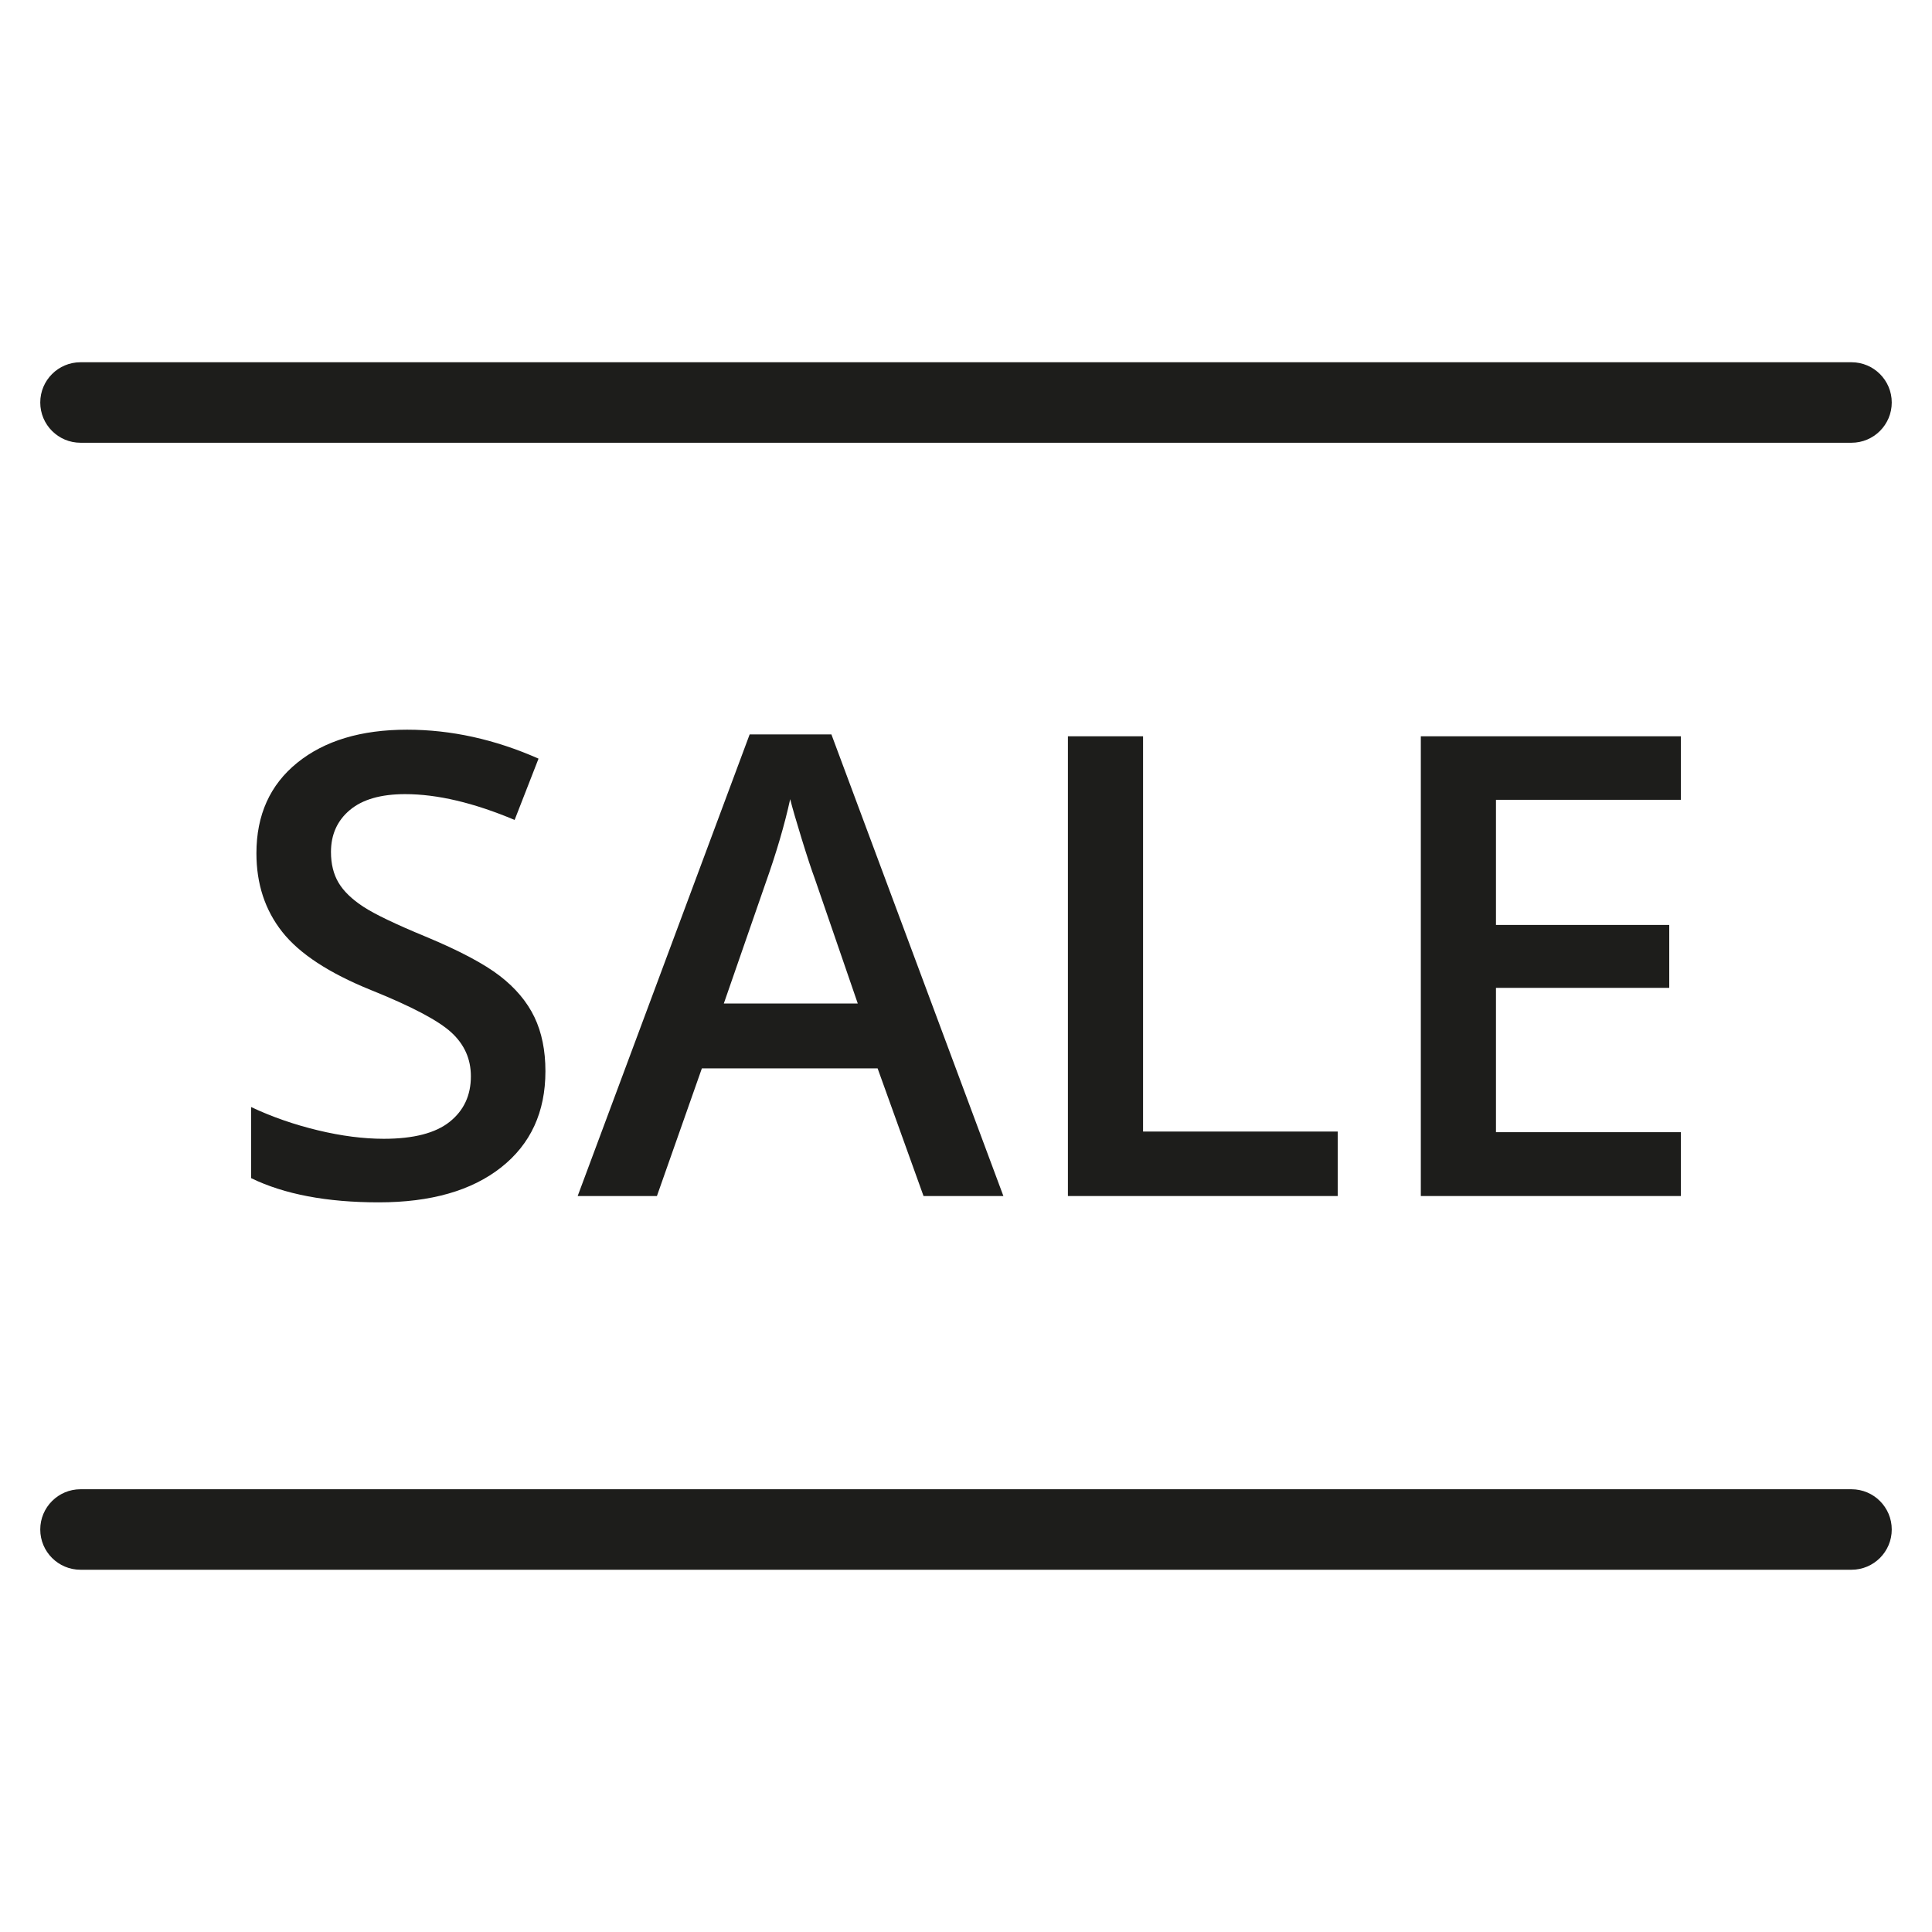 <?xml version="1.0" encoding="utf-8"?>
<!-- Generator: Adobe Illustrator 20.0.0, SVG Export Plug-In . SVG Version: 6.00 Build 0)  -->
<!DOCTYPE svg PUBLIC "-//W3C//DTD SVG 1.1//EN" "http://www.w3.org/Graphics/SVG/1.1/DTD/svg11.dtd">
<svg version="1.1" id="layer" xmlns="http://www.w3.org/2000/svg" xmlns:xlink="http://www.w3.org/1999/xlink" x="0px" y="0px"
	 width="48px" height="48px" viewBox="0 0 48 48" enable-background="new 0 0 48 48" xml:space="preserve">
<path fill="#1D1D1B" d="M46,9H2c-0.552,0-1,0.448-1,1s0.448,1,1,1h44c0.552,0,1-0.448,1-1S46.552,9,46,9z"/>
<path fill="#1D1D1B" d="M46,37H2c-0.552,0-1,0.448-1,1s0.448,1,1,1h44c0.552,0,1-0.448,1-1S46.552,37,46,37z"/>
<path fill="#1D1D1B" d="M11.172,27.871c-0.352,0.281-0.897,0.422-1.637,0.422c-0.505,0-1.051-0.07-1.637-0.211
	s-1.14-0.333-1.66-0.578v1.766c0.823,0.401,1.88,0.602,3.172,0.602c1.292,0,2.305-0.289,3.039-0.867s1.102-1.375,1.102-2.391
	c0-0.516-0.091-0.964-0.273-1.344c-0.183-0.38-0.469-0.722-0.859-1.023s-1.005-0.628-1.844-0.977
	c-0.745-0.308-1.261-0.555-1.547-0.742c-0.287-0.188-0.492-0.387-0.617-0.598s-0.188-0.465-0.188-0.762
	c0-0.433,0.156-0.78,0.469-1.043s0.771-0.395,1.375-0.395c0.797,0,1.703,0.214,2.719,0.641l0.594-1.523
	c-1.083-0.479-2.172-0.719-3.266-0.719c-1.141,0-2.05,0.273-2.727,0.82c-0.677,0.547-1.016,1.297-1.016,2.25
	c0,0.761,0.213,1.411,0.641,1.953c0.427,0.542,1.161,1.023,2.203,1.445c1.01,0.406,1.677,0.758,2,1.055
	c0.323,0.297,0.484,0.659,0.484,1.086C11.7,27.212,11.524,27.59,11.172,27.871z"/>
<path fill="#1D1D1B" d="M21.804,26.543l1.141,3.172h1.984l-4.273-11.469h-2.031l-4.273,11.469h1.969l1.117-3.172H21.804z
	 M19.015,21.957c0.271-0.761,0.477-1.461,0.617-2.102c0.052,0.208,0.147,0.536,0.285,0.984c0.138,0.448,0.246,0.776,0.324,0.984
	l1.07,3.109h-3.328L19.015,21.957z"/>
<polygon fill="#1D1D1B" points="26.532,18.293 26.532,29.715 33.235,29.715 33.235,28.113 28.399,28.113 28.399,18.293 "/>
<polygon fill="#1D1D1B" points="41.761,19.871 41.761,18.293 35.3,18.293 35.3,29.715 41.761,29.715 41.761,28.129 37.167,28.129 
	37.167,24.543 41.472,24.543 41.472,22.98 37.167,22.98 37.167,19.871 "/>
</svg>
